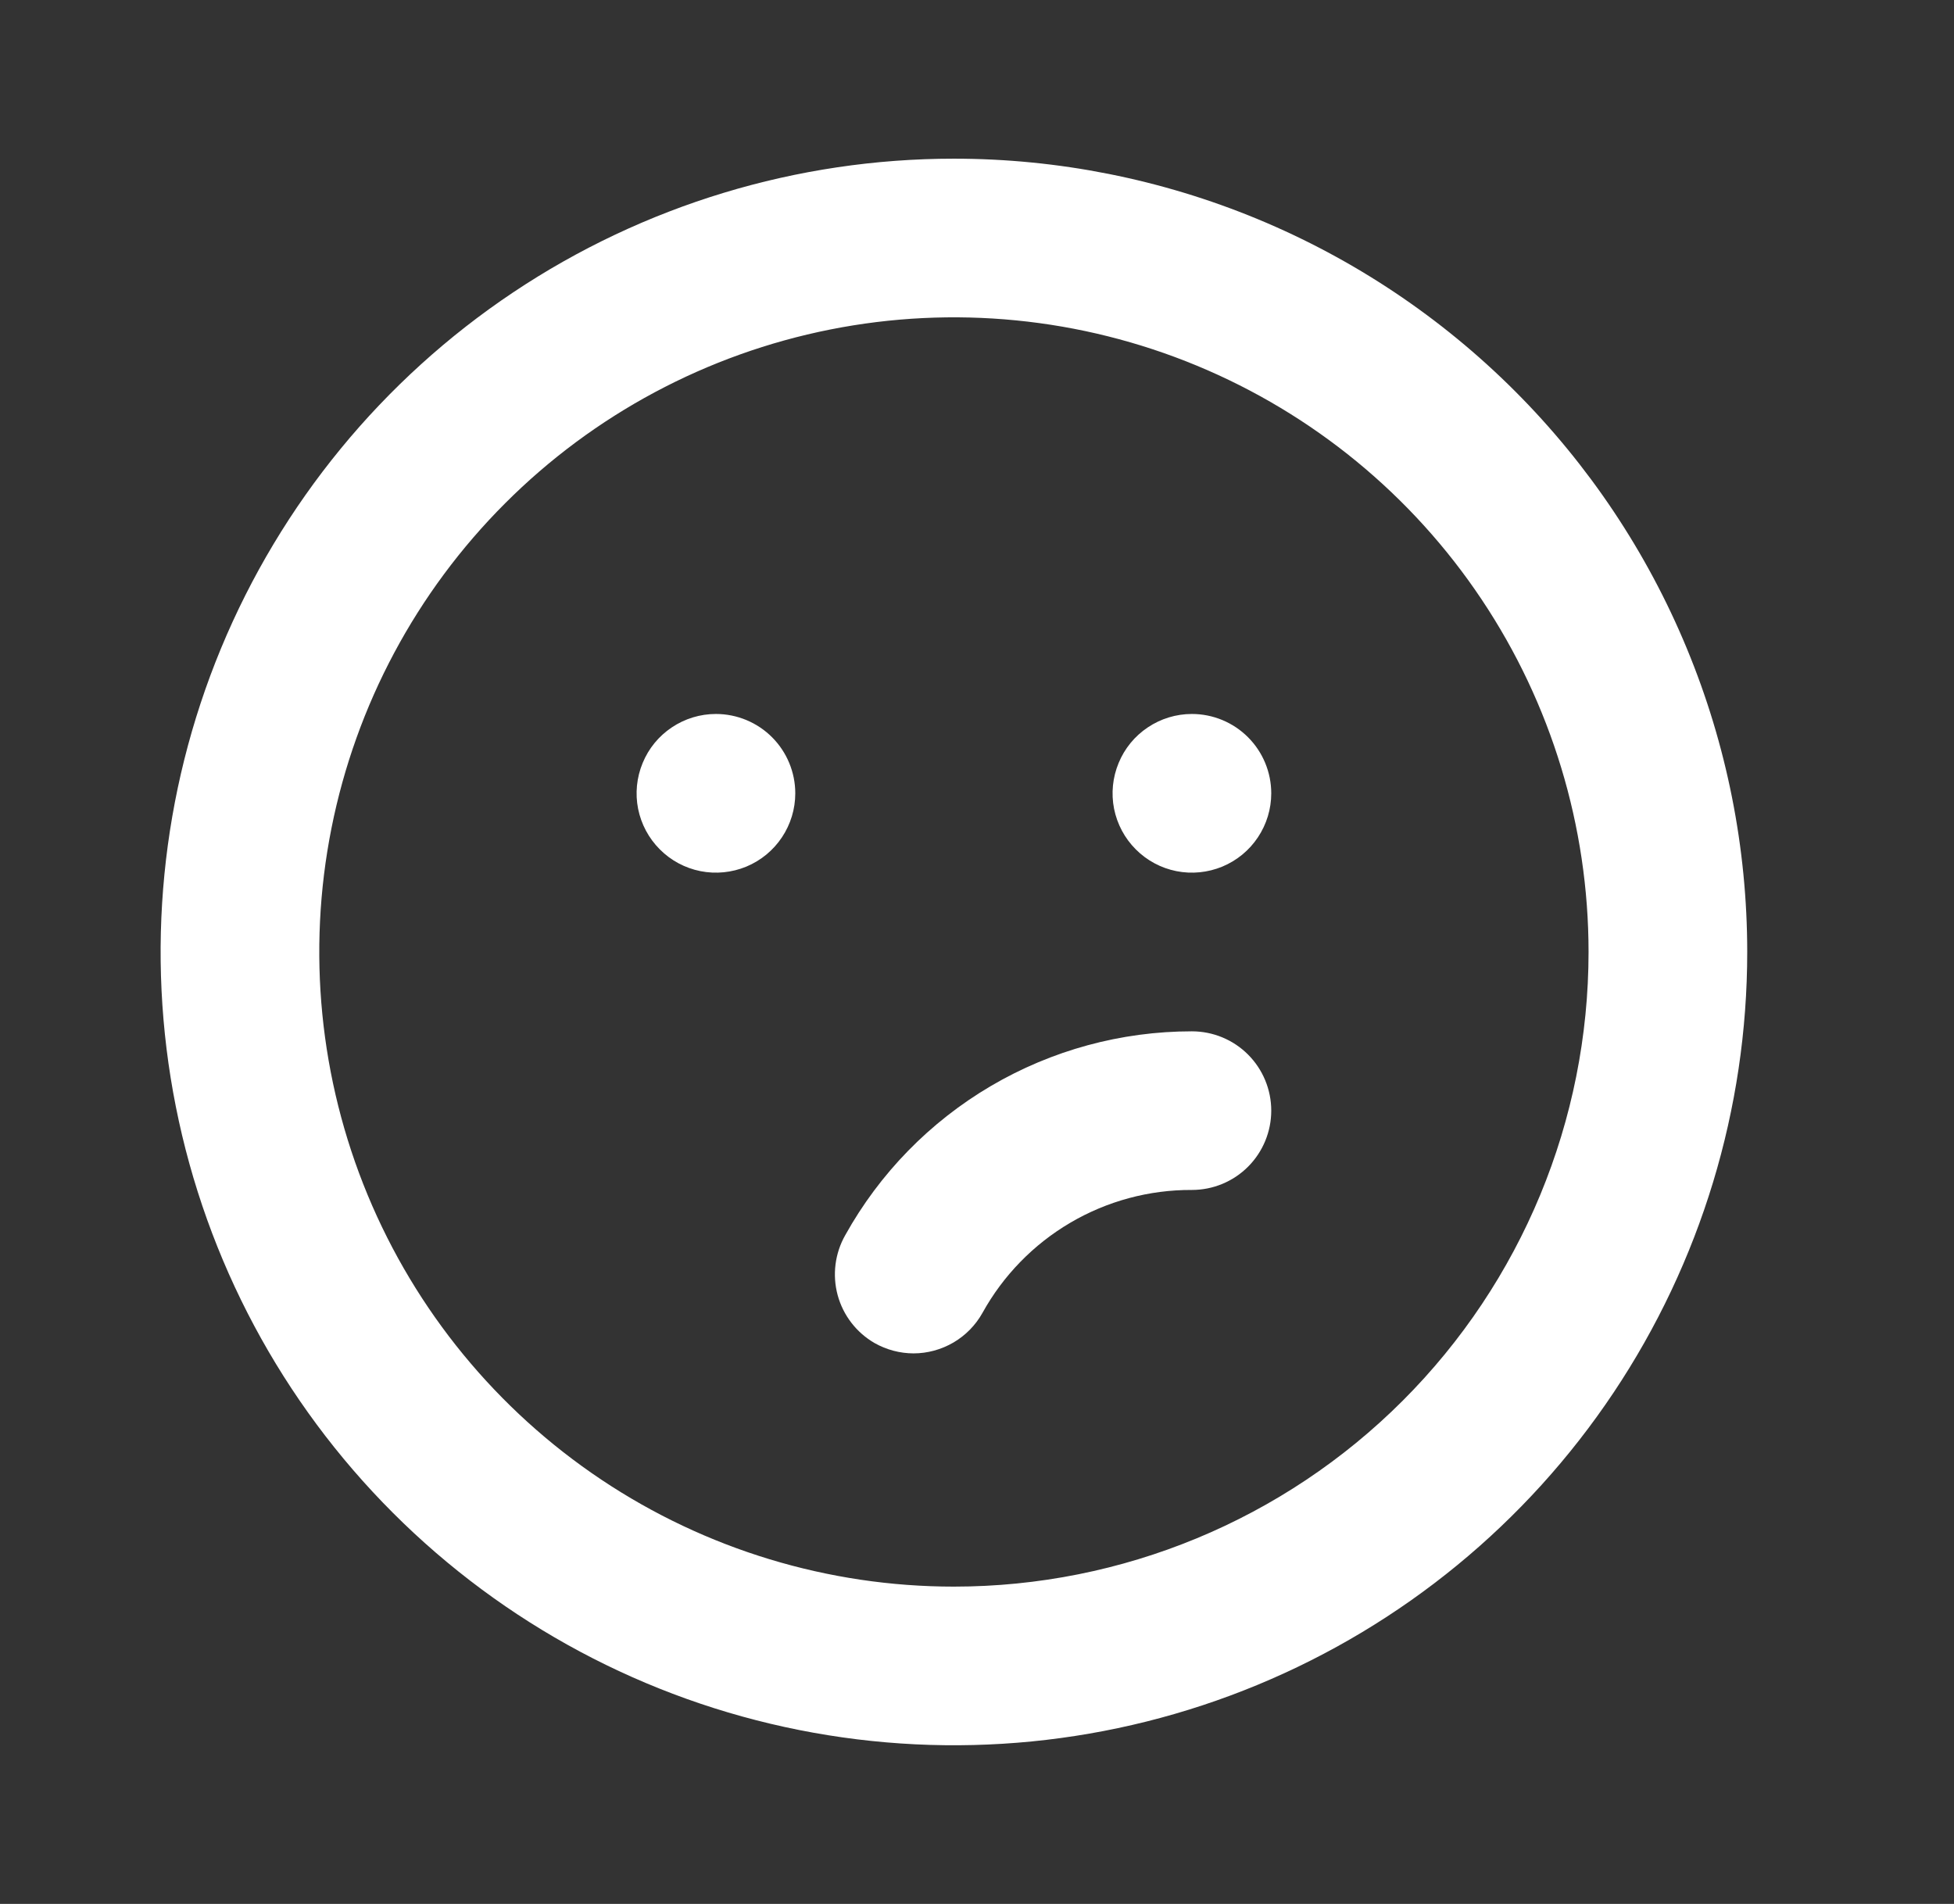 <svg width="39" height="38" viewBox="0 0 39 38" fill="none" xmlns="http://www.w3.org/2000/svg">
<rect x="0" y="0" width="39" height="38" fill="#333333" stroke="none"/>
<path d="M14.289 14.25C13.976 14.25 13.67 14.343 13.41 14.517C13.149 14.691 12.946 14.938 12.827 15.228C12.707 15.517 12.675 15.835 12.736 16.143C12.798 16.45 12.948 16.732 13.17 16.953C13.391 17.175 13.673 17.326 13.98 17.387C14.288 17.448 14.606 17.416 14.895 17.297C15.185 17.177 15.432 16.974 15.606 16.713C15.78 16.453 15.873 16.147 15.873 15.834C15.873 15.414 15.706 15.011 15.409 14.714C15.112 14.417 14.709 14.25 14.289 14.25ZM23.789 20.584C22.378 20.584 20.992 20.961 19.776 21.676C18.559 22.392 17.556 23.419 16.87 24.653C16.664 25.016 16.61 25.447 16.719 25.85C16.829 26.254 17.094 26.597 17.456 26.806C17.693 26.94 17.96 27.011 18.232 27.012C18.512 27.012 18.788 26.936 19.03 26.795C19.272 26.653 19.472 26.449 19.609 26.204C20.022 25.458 20.627 24.836 21.363 24.404C22.098 23.972 22.936 23.746 23.789 23.75C24.209 23.75 24.612 23.584 24.909 23.287C25.206 22.99 25.373 22.587 25.373 22.167C25.373 21.747 25.206 21.344 24.909 21.047C24.612 20.75 24.209 20.584 23.789 20.584ZM23.789 14.25C23.476 14.25 23.17 14.343 22.91 14.517C22.649 14.691 22.446 14.938 22.327 15.228C22.207 15.517 22.175 15.835 22.236 16.143C22.298 16.45 22.448 16.732 22.67 16.953C22.891 17.175 23.173 17.326 23.48 17.387C23.788 17.448 24.106 17.416 24.395 17.297C24.685 17.177 24.932 16.974 25.106 16.713C25.28 16.453 25.373 16.147 25.373 15.834C25.373 15.414 25.206 15.011 24.909 14.714C24.612 14.417 24.209 14.25 23.789 14.25ZM19.039 3.167C15.908 3.167 12.847 4.096 10.243 5.835C7.639 7.575 5.61 10.048 4.411 12.941C3.213 15.834 2.899 19.018 3.51 22.089C4.121 25.161 5.629 27.982 7.844 30.196C10.058 32.41 12.879 33.919 15.95 34.529C19.022 35.14 22.205 34.827 25.099 33.628C27.992 32.43 30.465 30.401 32.204 27.797C33.944 25.193 34.873 22.132 34.873 19C34.873 16.921 34.463 14.862 33.667 12.941C32.872 11.02 31.706 9.275 30.235 7.804C28.765 6.334 27.02 5.168 25.099 4.372C23.178 3.577 21.119 3.167 19.039 3.167ZM19.039 31.667C16.534 31.667 14.085 30.924 12.002 29.532C9.919 28.14 8.296 26.162 7.337 23.848C6.378 21.533 6.127 18.986 6.616 16.529C7.105 14.072 8.311 11.815 10.083 10.044C11.854 8.272 14.111 7.066 16.568 6.577C19.025 6.088 21.572 6.339 23.887 7.298C26.201 8.257 28.18 9.88 29.571 11.963C30.963 14.046 31.706 16.495 31.706 19C31.706 22.36 30.372 25.582 27.996 27.957C25.621 30.332 22.399 31.667 19.039 31.667Z" fill="white"/>
</svg>
